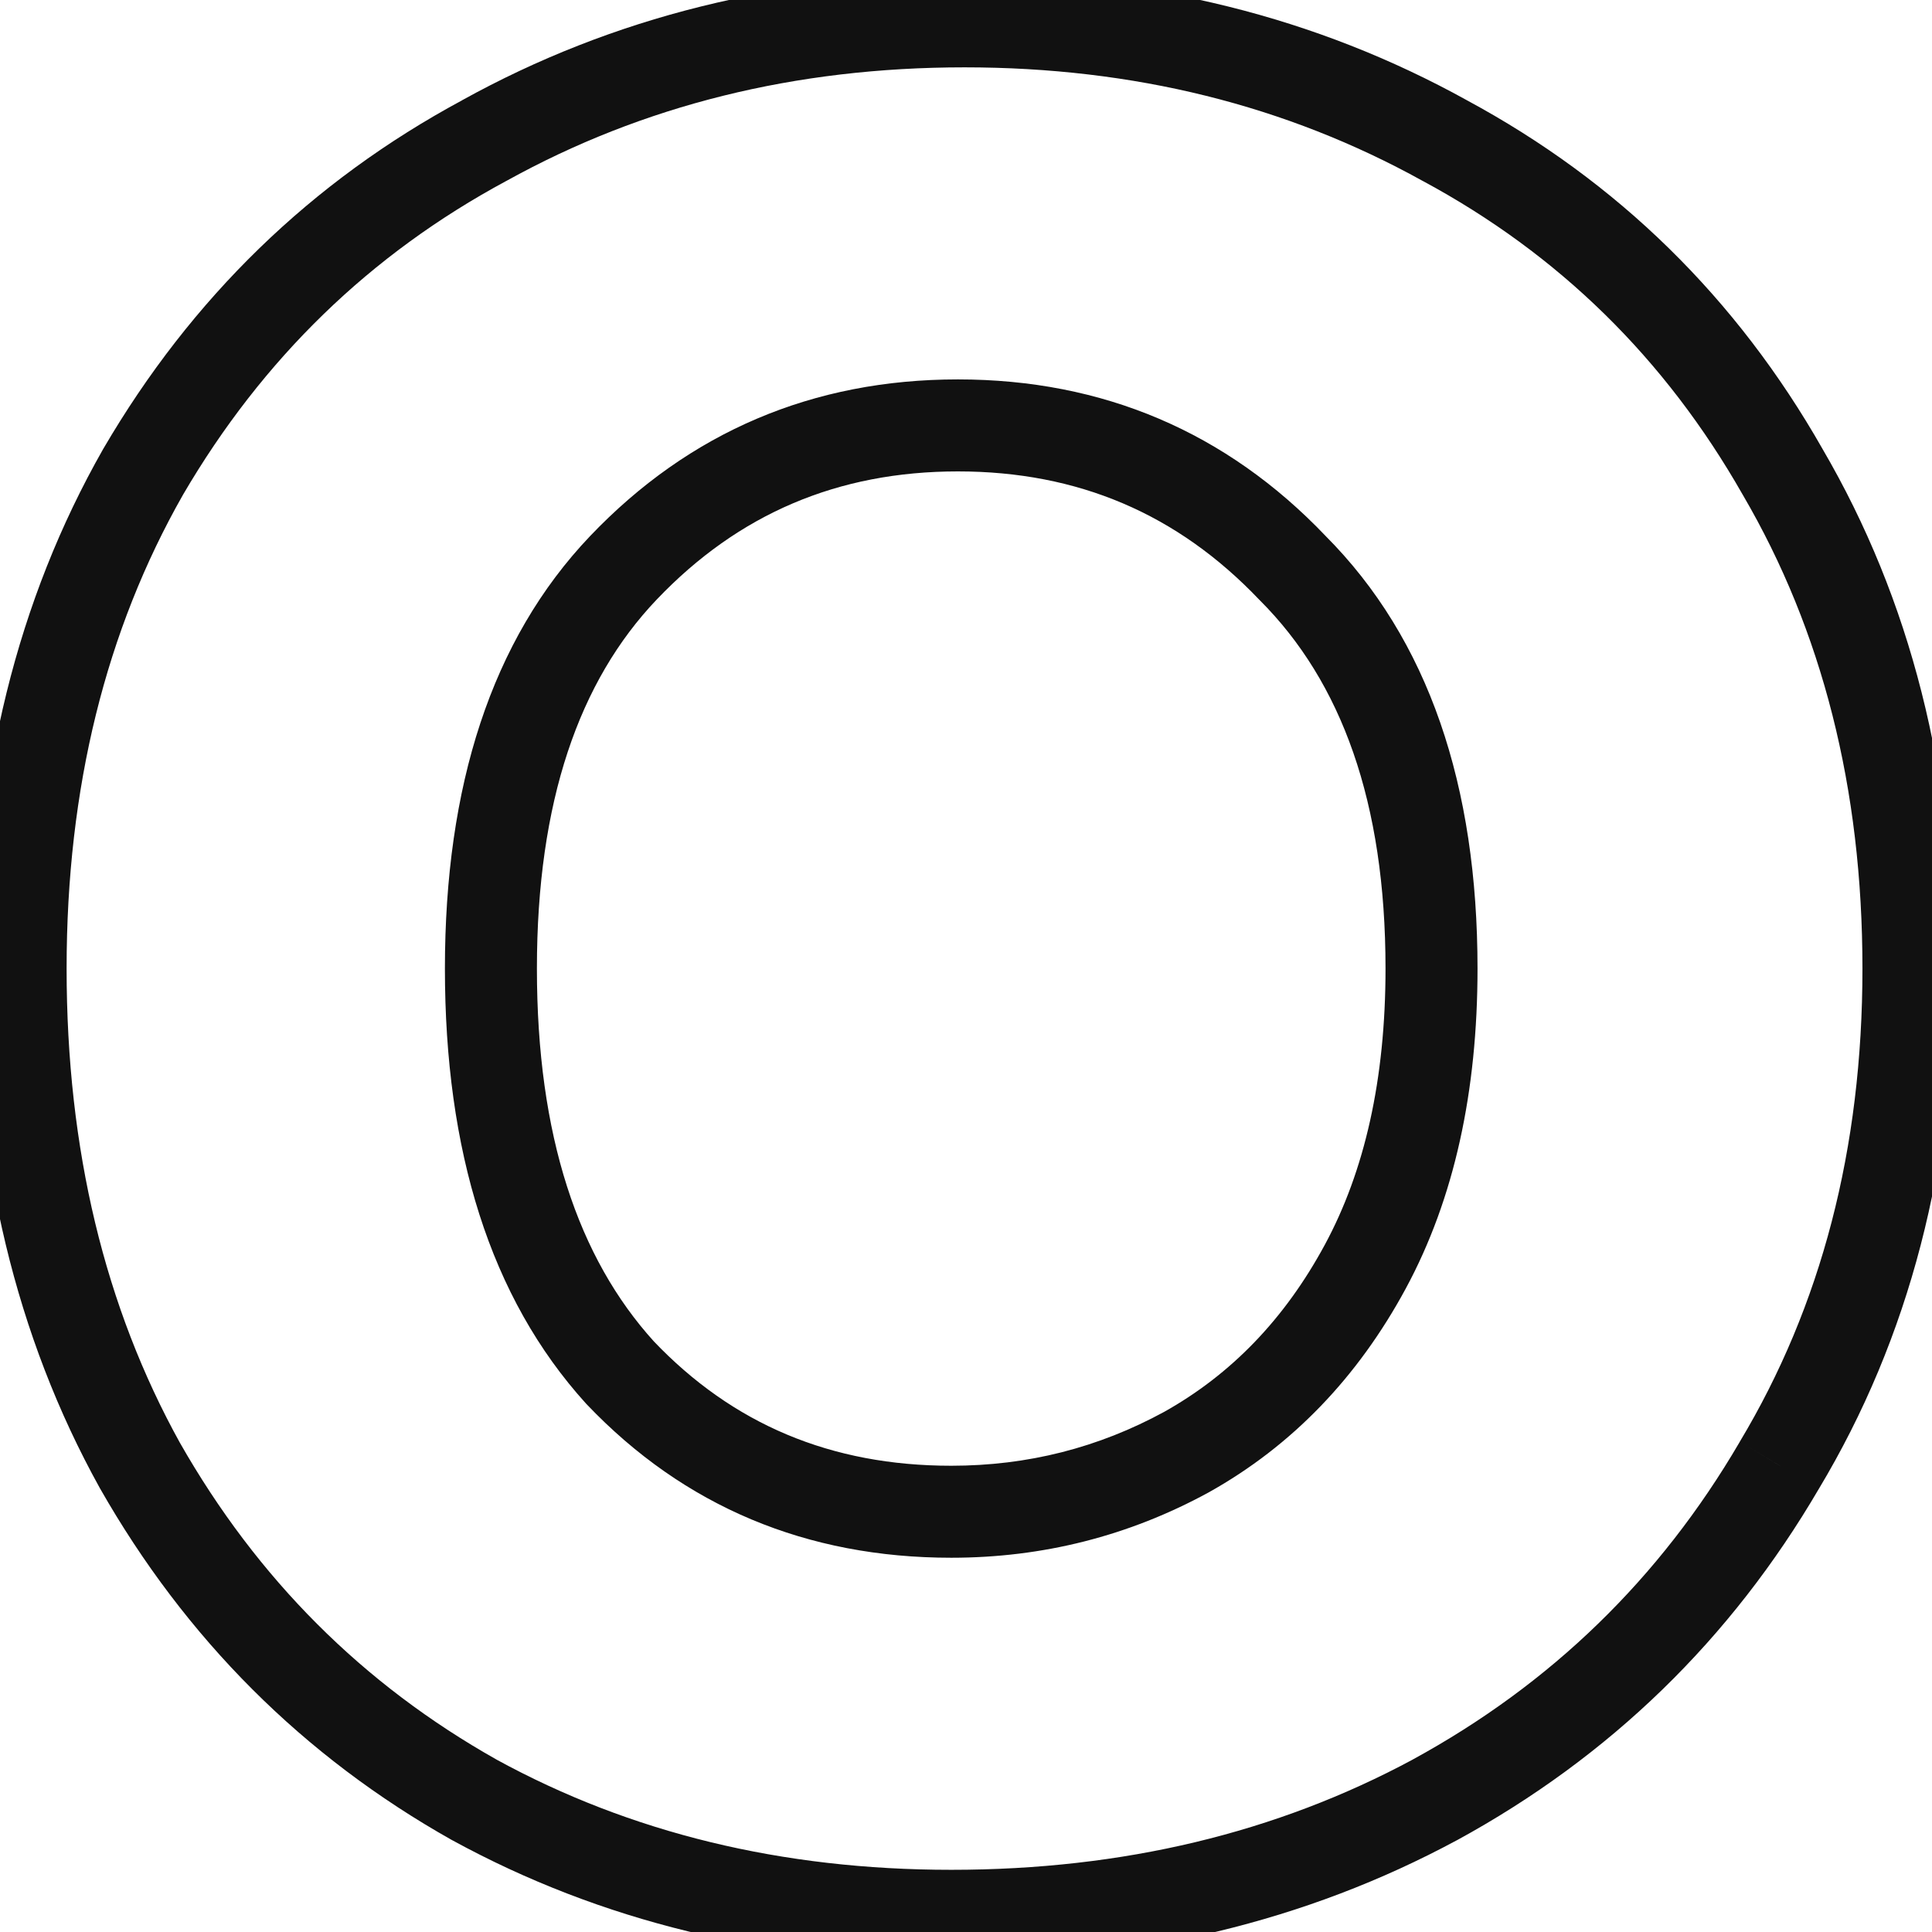 <svg width="42" height="42" viewBox="0 0 42 42" fill="none" xmlns="http://www.w3.org/2000/svg">
<path d="M10.312 39.128L9.822 40L9.832 40.005L10.312 39.128ZM3.04 31.856L2.165 32.34L2.171 32.351L3.04 31.856ZM3.112 10.256L2.249 9.751L2.243 9.761L3.112 10.256ZM10.528 3.056L11.002 3.937L11.012 3.931L10.528 3.056ZM31.408 3.056L30.924 3.931L30.934 3.936L31.408 3.056ZM38.752 10.256L37.883 10.751L37.889 10.761L38.752 10.256ZM38.68 31.856L37.822 31.341L37.817 31.351L38.68 31.856ZM31.192 39.128L31.666 40.008L31.671 40.006L31.192 39.128ZM25.792 31.568L26.271 32.446L26.28 32.441L25.792 31.568ZM29.68 27.536L30.56 28.012V28.012L29.68 27.536ZM28.096 12.344L27.372 13.034L27.381 13.043L27.389 13.051L28.096 12.344ZM13.552 12.344L12.828 11.654L12.828 11.654L13.552 12.344ZM13.48 29.84L12.739 30.512L12.748 30.521L12.756 30.53L13.48 29.84ZM20.68 40.648C16.991 40.648 13.703 39.843 10.792 38.251L9.832 40.005C13.065 41.773 16.689 42.648 20.68 42.648V40.648ZM10.802 38.256C7.891 36.619 5.597 34.327 3.909 31.361L2.171 32.351C4.035 35.625 6.589 38.181 9.822 40L10.802 38.256ZM3.915 31.372C2.28 28.42 1.448 24.991 1.448 21.056H-0.552C-0.552 25.281 0.344 29.052 2.165 32.34L3.915 31.372ZM1.448 21.056C1.448 17.125 2.302 13.7 3.981 10.751L2.243 9.761C0.37 13.052 -0.552 16.827 -0.552 21.056H1.448ZM3.975 10.761C5.708 7.796 8.047 5.528 11.002 3.936L10.054 2.176C6.769 3.944 4.163 6.476 2.249 9.751L3.975 10.761ZM11.012 3.931C13.973 2.291 17.284 1.464 20.968 1.464V-0.536C16.972 -0.536 13.323 0.365 10.043 2.181L11.012 3.931ZM20.968 1.464C24.652 1.464 27.963 2.291 30.924 3.931L31.892 2.181C28.613 0.365 24.964 -0.536 20.968 -0.536V1.464ZM30.934 3.936C33.886 5.526 36.199 7.792 37.883 10.751L39.621 9.761C37.754 6.48 35.17 3.946 31.882 2.176L30.934 3.936ZM37.889 10.761C39.612 13.709 40.488 17.13 40.488 21.056H42.488C42.488 16.822 41.54 13.043 39.615 9.751L37.889 10.761ZM40.488 21.056C40.488 24.977 39.59 28.395 37.822 31.341L39.538 32.37C41.514 29.077 42.488 25.295 42.488 21.056H40.488ZM37.817 31.351C36.084 34.315 33.721 36.609 30.713 38.25L31.671 40.006C34.999 38.191 37.628 35.638 39.543 32.361L37.817 31.351ZM30.718 38.248C27.757 39.842 24.419 40.648 20.68 40.648V42.648C24.717 42.648 28.387 41.774 31.666 40.008L30.718 38.248ZM20.68 33.864C22.669 33.864 24.538 33.391 26.271 32.446L25.313 30.69C23.878 31.473 22.339 31.864 20.68 31.864V33.864ZM26.28 32.441C28.091 31.429 29.517 29.941 30.56 28.012L28.8 27.061C27.923 28.683 26.757 29.883 25.304 30.695L26.28 32.441ZM30.56 28.012C31.617 26.056 32.12 23.724 32.12 21.056H30.12C30.12 23.476 29.663 25.464 28.8 27.061L30.56 28.012ZM32.12 21.056C32.12 17.089 31.062 13.896 28.803 11.637L27.389 13.051C29.162 14.824 30.12 17.439 30.12 21.056H32.12ZM28.82 11.654C26.661 9.39 23.974 8.248 20.824 8.248V10.248C23.434 10.248 25.595 11.17 27.372 13.034L28.82 11.654ZM20.824 8.248C17.674 8.248 14.987 9.39 12.828 11.654L14.276 13.034C16.053 11.17 18.214 10.248 20.824 10.248V8.248ZM12.828 11.654C10.675 13.915 9.672 17.102 9.672 21.056H11.672C11.672 17.426 12.589 14.805 14.276 13.034L12.828 11.654ZM9.672 21.056C9.672 25.006 10.648 28.206 12.739 30.512L14.221 29.168C12.568 27.346 11.672 24.69 11.672 21.056H9.672ZM12.756 30.53C14.872 32.751 17.537 33.864 20.68 33.864V31.864C18.063 31.864 15.928 30.961 14.204 29.15L12.756 30.53Z" fill="#111111"/>
</svg>
